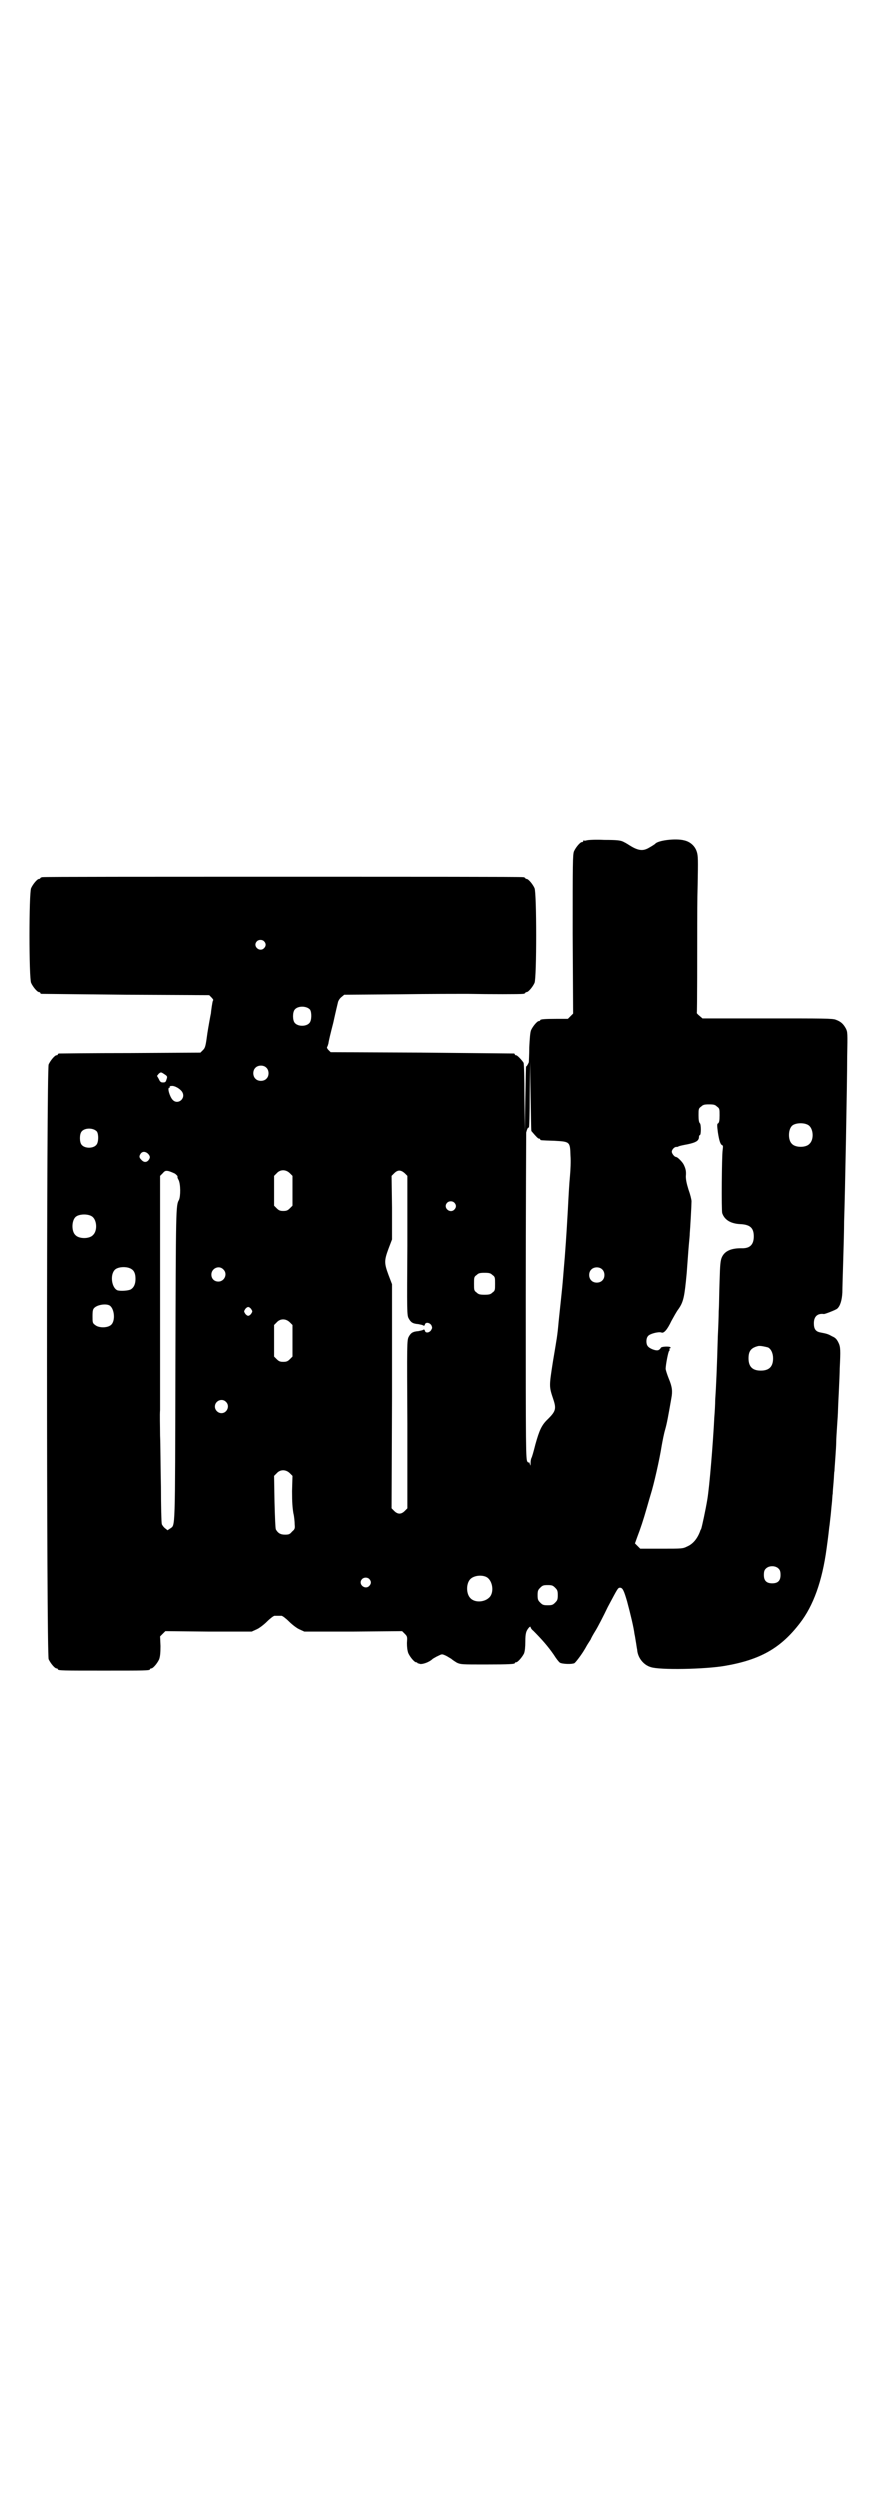 <?xml version="1.0" standalone="no"?>
<!DOCTYPE svg PUBLIC "-//W3C//DTD SVG 20010904//EN"
 "http://www.w3.org/TR/2001/REC-SVG-20010904/DTD/svg10.dtd">
<svg version="1.0" xmlns="http://www.w3.org/2000/svg"
 width="1000pt" height="2850pt" viewBox="0 0 1000 2850"
 preserveAspectRatio="xMidYMid meet">
<g transform="translate(0,2850) scale(0.5,-0.5)"
fill="#000000" stroke="none">
<path d="M1338 3784 c-3 -1 -6 -1 -7 0 0 0 -1 0 -1 -2 0 -1 -1 -2 -3 -2 -4 0
-14 -12 -18 -21 -3 -7 -3 -28 -3 -189 l1 -181 -6 -6 -6 -6 -26 0 c-28 0 -37
-1 -37 -3 0 -1 -1 -2 -3 -2 -4 0 -14 -12 -18 -21 -2 -5 -3 -19 -4 -39 0 -17
-1 -32 -1 -34 -2 -5 -6 -11 -6 -9 -1 1 -1 -32 -2 -74 l-1 -76 -1 77 c0 51 -1
78 -2 81 -4 6 -14 17 -17 17 -2 0 -3 1 -3 2 0 1 -1 2 -2 2 -2 0 -96 1 -210 2
l-208 1 -5 5 c-3 3 -4 6 -3 7 1 1 2 5 3 8 0 3 5 24 11 47 5 23 10 44 11 48 1
3 4 8 8 11 l6 5 126 1 c69 1 139 1 154 1 53 -1 122 -1 128 0 3 0 5 2 5 2 0 1
1 2 3 2 4 0 14 12 18 21 5 11 5 205 0 216 -4 9 -14 21 -18 21 -2 0 -3 1 -3 2
0 0 -2 2 -5 2 -4 1 -250 1 -548 1 -298 0 -544 0 -548 -1 -3 0 -5 -2 -5 -2 0
-1 -1 -2 -3 -2 -4 0 -14 -12 -18 -21 -5 -11 -5 -205 0 -216 4 -9 14 -21 18
-21 2 0 3 -1 3 -2 0 -1 1 -2 3 -2 1 0 88 -1 192 -2 l190 -1 5 -5 c3 -3 5 -6 4
-7 -1 0 -2 -7 -3 -13 -1 -7 -2 -14 -2 -16 -1 -4 -7 -38 -8 -45 -4 -30 -5 -34
-10 -39 l-6 -6 -160 -1 c-88 0 -161 -1 -162 -1 -2 0 -3 -1 -3 -2 0 -1 -1 -2
-3 -2 -4 0 -14 -12 -18 -21 -5 -12 -5 -1344 0 -1356 4 -9 14 -21 18 -21 2 0 3
-1 3 -2 0 -3 12 -3 105 -3 93 0 105 0 105 3 0 1 1 2 3 2 4 0 14 12 18 21 2 6
3 14 3 30 l-1 22 6 6 6 6 99 -1 98 0 11 5 c5 2 16 10 24 18 7 7 15 13 17 13 2
0 6 0 8 0 2 0 6 0 8 0 2 0 10 -6 17 -13 8 -8 19 -16 24 -18 l11 -5 111 0 112
1 6 -6 c6 -6 6 -7 5 -21 0 -10 1 -17 3 -23 4 -9 14 -21 18 -21 2 0 3 -1 3 -2
0 0 3 -1 7 -2 8 0 21 5 28 12 2 1 8 5 13 7 8 4 8 4 17 0 4 -2 10 -6 12 -7 2
-2 8 -6 13 -9 9 -4 11 -4 65 -4 56 0 67 1 67 3 0 1 1 2 3 2 4 0 14 12 18 20 2
5 3 15 3 27 0 20 2 25 9 33 2 1 3 2 3 0 0 -1 2 -5 6 -8 19 -19 34 -36 47 -55
5 -8 11 -16 14 -18 5 -3 27 -4 33 -1 3 2 16 19 23 31 2 3 5 9 7 12 2 3 5 8 7
11 1 3 6 12 11 20 5 8 18 33 28 54 23 43 23 44 28 44 6 0 9 -7 16 -31 8 -30
15 -59 17 -75 1 -4 2 -11 3 -17 1 -5 2 -14 3 -18 1 -18 14 -35 31 -40 20 -7
125 -5 170 3 81 14 127 41 170 97 31 40 51 96 61 170 4 29 5 39 6 48 1 6 2 17
3 25 1 8 2 22 3 30 1 8 1 18 2 22 0 4 1 16 2 27 1 11 1 22 2 25 0 3 1 16 2 30
1 14 2 30 2 36 0 6 1 23 2 37 1 14 2 30 2 34 0 4 1 25 2 45 1 20 2 44 2 52 2
41 2 49 -3 59 -4 8 -7 11 -14 14 -9 5 -11 6 -27 9 -11 2 -15 8 -15 21 0 16 9
23 23 21 3 0 26 9 30 12 7 6 11 19 12 37 0 9 1 42 2 74 1 32 2 72 2 88 2 55 7
319 7 376 1 54 1 56 -3 64 -6 11 -12 16 -23 20 -7 3 -29 3 -156 3 l-148 0 -7
6 c-4 3 -6 6 -6 6 1 1 1 150 1 202 0 15 0 56 1 91 1 57 1 66 -2 75 -4 13 -15
23 -29 26 -19 5 -60 0 -66 -8 -1 -1 -7 -5 -16 -10 -13 -7 -24 -5 -43 7 -2 1
-4 3 -5 3 -1 1 -5 3 -9 5 -6 3 -15 4 -43 4 -19 1 -37 0 -40 -1z m-736 -230 c5
-5 5 -11 0 -16 -10 -10 -27 5 -16 16 4 4 12 4 16 0z m105 -156 c4 -6 4 -24 -1
-30 -7 -9 -27 -9 -34 0 -5 6 -5 24 0 30 7 9 27 9 35 0z m505 -277 c11 -13 15
-17 17 -17 2 0 3 -1 3 -2 0 -2 1 -2 32 -3 36 -2 36 -2 37 -34 1 -13 0 -33 -1
-44 -2 -22 -3 -40 -5 -79 -2 -34 -3 -55 -7 -108 -4 -46 -4 -53 -8 -90 -2 -20
-5 -46 -6 -57 -3 -34 -4 -37 -13 -91 -9 -58 -9 -57 1 -87 7 -21 5 -27 -12 -44
-15 -14 -20 -26 -29 -58 -4 -16 -8 -30 -9 -31 -1 -2 -2 -7 -2 -11 0 -8 0 -8
-2 -2 -1 3 -2 5 -2 3 0 -2 -1 -1 -3 1 -4 4 -4 24 -4 375 0 204 1 373 1 376 2
8 4 12 6 11 1 -1 2 31 2 74 l1 76 1 -79 c1 -43 1 -79 2 -79z m-605 145 c7 -6
7 -19 1 -25 -6 -7 -19 -7 -25 -1 -7 6 -7 19 -1 25 6 7 19 7 25 1z m-231 -16
c6 -4 6 -5 3 -13 -1 -4 -3 -5 -7 -5 -5 0 -7 1 -10 8 l-4 7 4 5 c5 4 5 4 14 -2z
m39 -39 c10 -15 -9 -31 -21 -19 -7 7 -13 28 -8 28 1 0 2 1 1 2 -1 1 1 2 4 2 7
1 19 -6 24 -13z m1220 -34 c6 -4 6 -6 6 -20 0 -12 -1 -16 -3 -18 -3 -1 -3 -4
-1 -20 3 -20 6 -29 10 -30 2 -1 2 -3 1 -11 -2 -13 -3 -138 -1 -144 5 -15 19
-24 41 -25 23 -1 31 -9 31 -28 0 -19 -9 -28 -29 -27 -24 0 -38 -7 -44 -21 -3
-7 -4 -16 -5 -54 -1 -25 -1 -56 -2 -68 0 -12 -1 -38 -2 -57 -2 -73 -4 -117 -6
-146 0 -9 -1 -27 -2 -39 -3 -60 -11 -158 -16 -188 -4 -24 -12 -61 -14 -67 -1
-2 -2 -3 -2 -4 -6 -17 -16 -30 -30 -36 -10 -5 -11 -5 -59 -5 l-48 0 -6 6 -6 6
5 14 c8 21 14 39 22 67 4 14 8 28 9 31 7 22 20 79 25 111 2 11 5 27 8 37 4 14
7 31 14 71 3 16 2 26 -6 45 -4 10 -7 20 -7 22 0 9 6 40 8 41 1 0 1 2 1 3 -1 2
0 3 1 3 1 0 2 1 1 2 -2 3 -21 2 -22 -1 -1 -2 -3 -4 -5 -5 -5 -3 -21 3 -25 9
-4 5 -4 18 1 23 4 5 23 10 30 8 6 -3 14 7 23 26 5 9 12 22 16 27 12 17 14 29
19 82 2 26 4 56 5 66 1 10 2 21 2 25 1 11 4 64 4 73 0 4 -3 16 -7 27 -4 13 -6
22 -6 30 1 11 0 17 -5 27 -3 6 -14 17 -17 17 -4 0 -10 8 -10 12 0 5 6 11 10
11 2 0 4 0 5 1 1 1 10 3 21 5 19 4 26 8 26 17 0 2 1 4 2 4 3 0 3 25 0 27 -2 2
-3 7 -3 18 0 14 0 16 6 20 4 4 7 5 18 5 11 0 14 -1 18 -5z m208 -42 c12 -7 14
-33 3 -43 -8 -9 -32 -9 -40 0 -9 8 -9 32 0 41 7 7 27 8 37 2z m-1622 -15 c4
-6 4 -24 -1 -30 -7 -9 -27 -9 -34 0 -5 6 -5 24 0 30 7 9 27 9 35 0z m116 -50
c6 -6 6 -10 1 -16 -5 -5 -11 -4 -16 2 -5 5 -5 8 -1 14 4 5 10 5 16 0z m62 -46
c4 -3 6 -6 6 -6 -1 -1 0 -5 2 -8 5 -9 5 -38 1 -46 -7 -12 -7 -18 -8 -374 -1
-388 0 -366 -12 -375 l-6 -4 -5 4 c-3 2 -7 7 -8 10 -1 3 -2 42 -2 85 -1 43 -1
96 -2 117 0 21 -1 47 0 58 0 11 0 136 0 277 l0 257 6 6 c5 6 7 6 13 5 4 -1 11
-4 15 -6z m262 1 l6 -6 0 -34 0 -34 -6 -6 c-5 -5 -8 -6 -15 -6 -7 0 -10 1 -15
6 l-6 6 0 34 0 34 6 6 c8 9 21 9 30 0z m262 0 l6 -6 0 -159 c-1 -152 -1 -159
3 -166 5 -9 9 -12 22 -13 5 -1 10 -2 11 -3 2 -1 3 -1 4 2 1 6 11 5 15 -2 2 -5
2 -6 -1 -11 -4 -6 -13 -7 -14 -1 -1 3 -2 3 -4 2 -1 -1 -6 -2 -11 -3 -13 -1
-17 -4 -22 -13 -4 -8 -4 -14 -3 -199 l0 -192 -6 -6 c-4 -4 -8 -6 -12 -6 -4 0
-8 2 -12 6 l-6 6 1 255 0 256 -8 21 c-10 27 -10 33 0 60 l8 21 0 72 -1 73 6 6
c8 8 15 8 24 0z m113 -67 c5 -5 5 -11 0 -16 -10 -10 -27 5 -16 16 4 4 12 4 16
0z m-827 -31 c12 -7 14 -33 3 -43 -8 -9 -32 -9 -40 0 -9 8 -9 32 0 41 7 7 27
8 37 2z m90 -120 c7 -4 10 -11 10 -23 0 -12 -4 -20 -11 -24 -6 -3 -23 -4 -30
-2 -13 5 -18 35 -6 47 7 7 27 8 37 2z m210 -1 c11 -10 3 -28 -11 -28 -9 0 -16
6 -16 16 0 14 17 22 27 12z m864 0 c7 -6 7 -19 1 -25 -6 -7 -19 -7 -25 -1 -7
6 -7 19 -1 25 6 7 19 7 25 1z m-250 -13 c6 -4 6 -6 6 -20 0 -14 0 -16 -6 -20
-4 -4 -7 -5 -18 -5 -11 0 -14 1 -18 5 -6 4 -6 6 -6 20 0 14 0 16 6 20 4 4 7 5
18 5 11 0 14 -1 18 -5z m-874 -69 c12 -6 15 -36 4 -45 -8 -7 -28 -7 -36 0 -6
4 -6 6 -6 20 0 13 1 16 4 19 7 7 25 10 34 6z m324 -9 c3 -5 3 -5 0 -10 -2 -3
-5 -5 -7 -5 -2 0 -5 2 -7 5 -3 5 -3 5 0 10 2 3 5 5 7 5 2 0 5 -2 7 -5z m88
-30 l6 -6 0 -36 0 -36 -6 -6 c-5 -5 -8 -6 -15 -6 -7 0 -10 1 -15 6 l-6 6 0 36
0 36 6 6 c8 9 21 9 30 0z m1090 -57 c7 -3 12 -13 12 -25 0 -19 -9 -28 -28 -28
-19 0 -28 9 -28 28 0 17 6 24 22 28 5 1 14 -1 22 -3z m-1236 -124 c10 -9 3
-26 -10 -26 -8 0 -15 7 -15 15 0 13 16 20 25 11z m146 -163 l6 -6 -1 -35 c0
-25 1 -38 3 -50 2 -8 3 -20 3 -26 1 -9 0 -11 -6 -16 -5 -6 -7 -7 -16 -7 -10 0
-16 3 -21 12 -1 3 -2 24 -3 63 l-1 59 6 6 c8 9 21 9 30 0z m1115 -218 c3 -3 4
-7 4 -14 0 -13 -6 -19 -19 -19 -13 0 -19 6 -19 19 0 7 1 11 4 14 7 8 23 8 30
0z m-668 -18 c16 -7 20 -37 7 -48 -12 -11 -34 -11 -43 0 -9 10 -9 32 0 42 7 8
24 11 36 6z m-266 -5 c5 -5 5 -11 0 -16 -10 -10 -27 5 -16 16 4 4 12 4 16 0z
m424 -20 c5 -5 6 -7 6 -17 0 -10 -1 -12 -6 -17 -5 -5 -7 -6 -17 -6 -10 0 -12
1 -17 6 -5 5 -6 7 -6 17 0 10 1 12 6 17 5 5 7 6 17 6 10 0 12 -1 17 -6z"/>
</g>
</svg>
